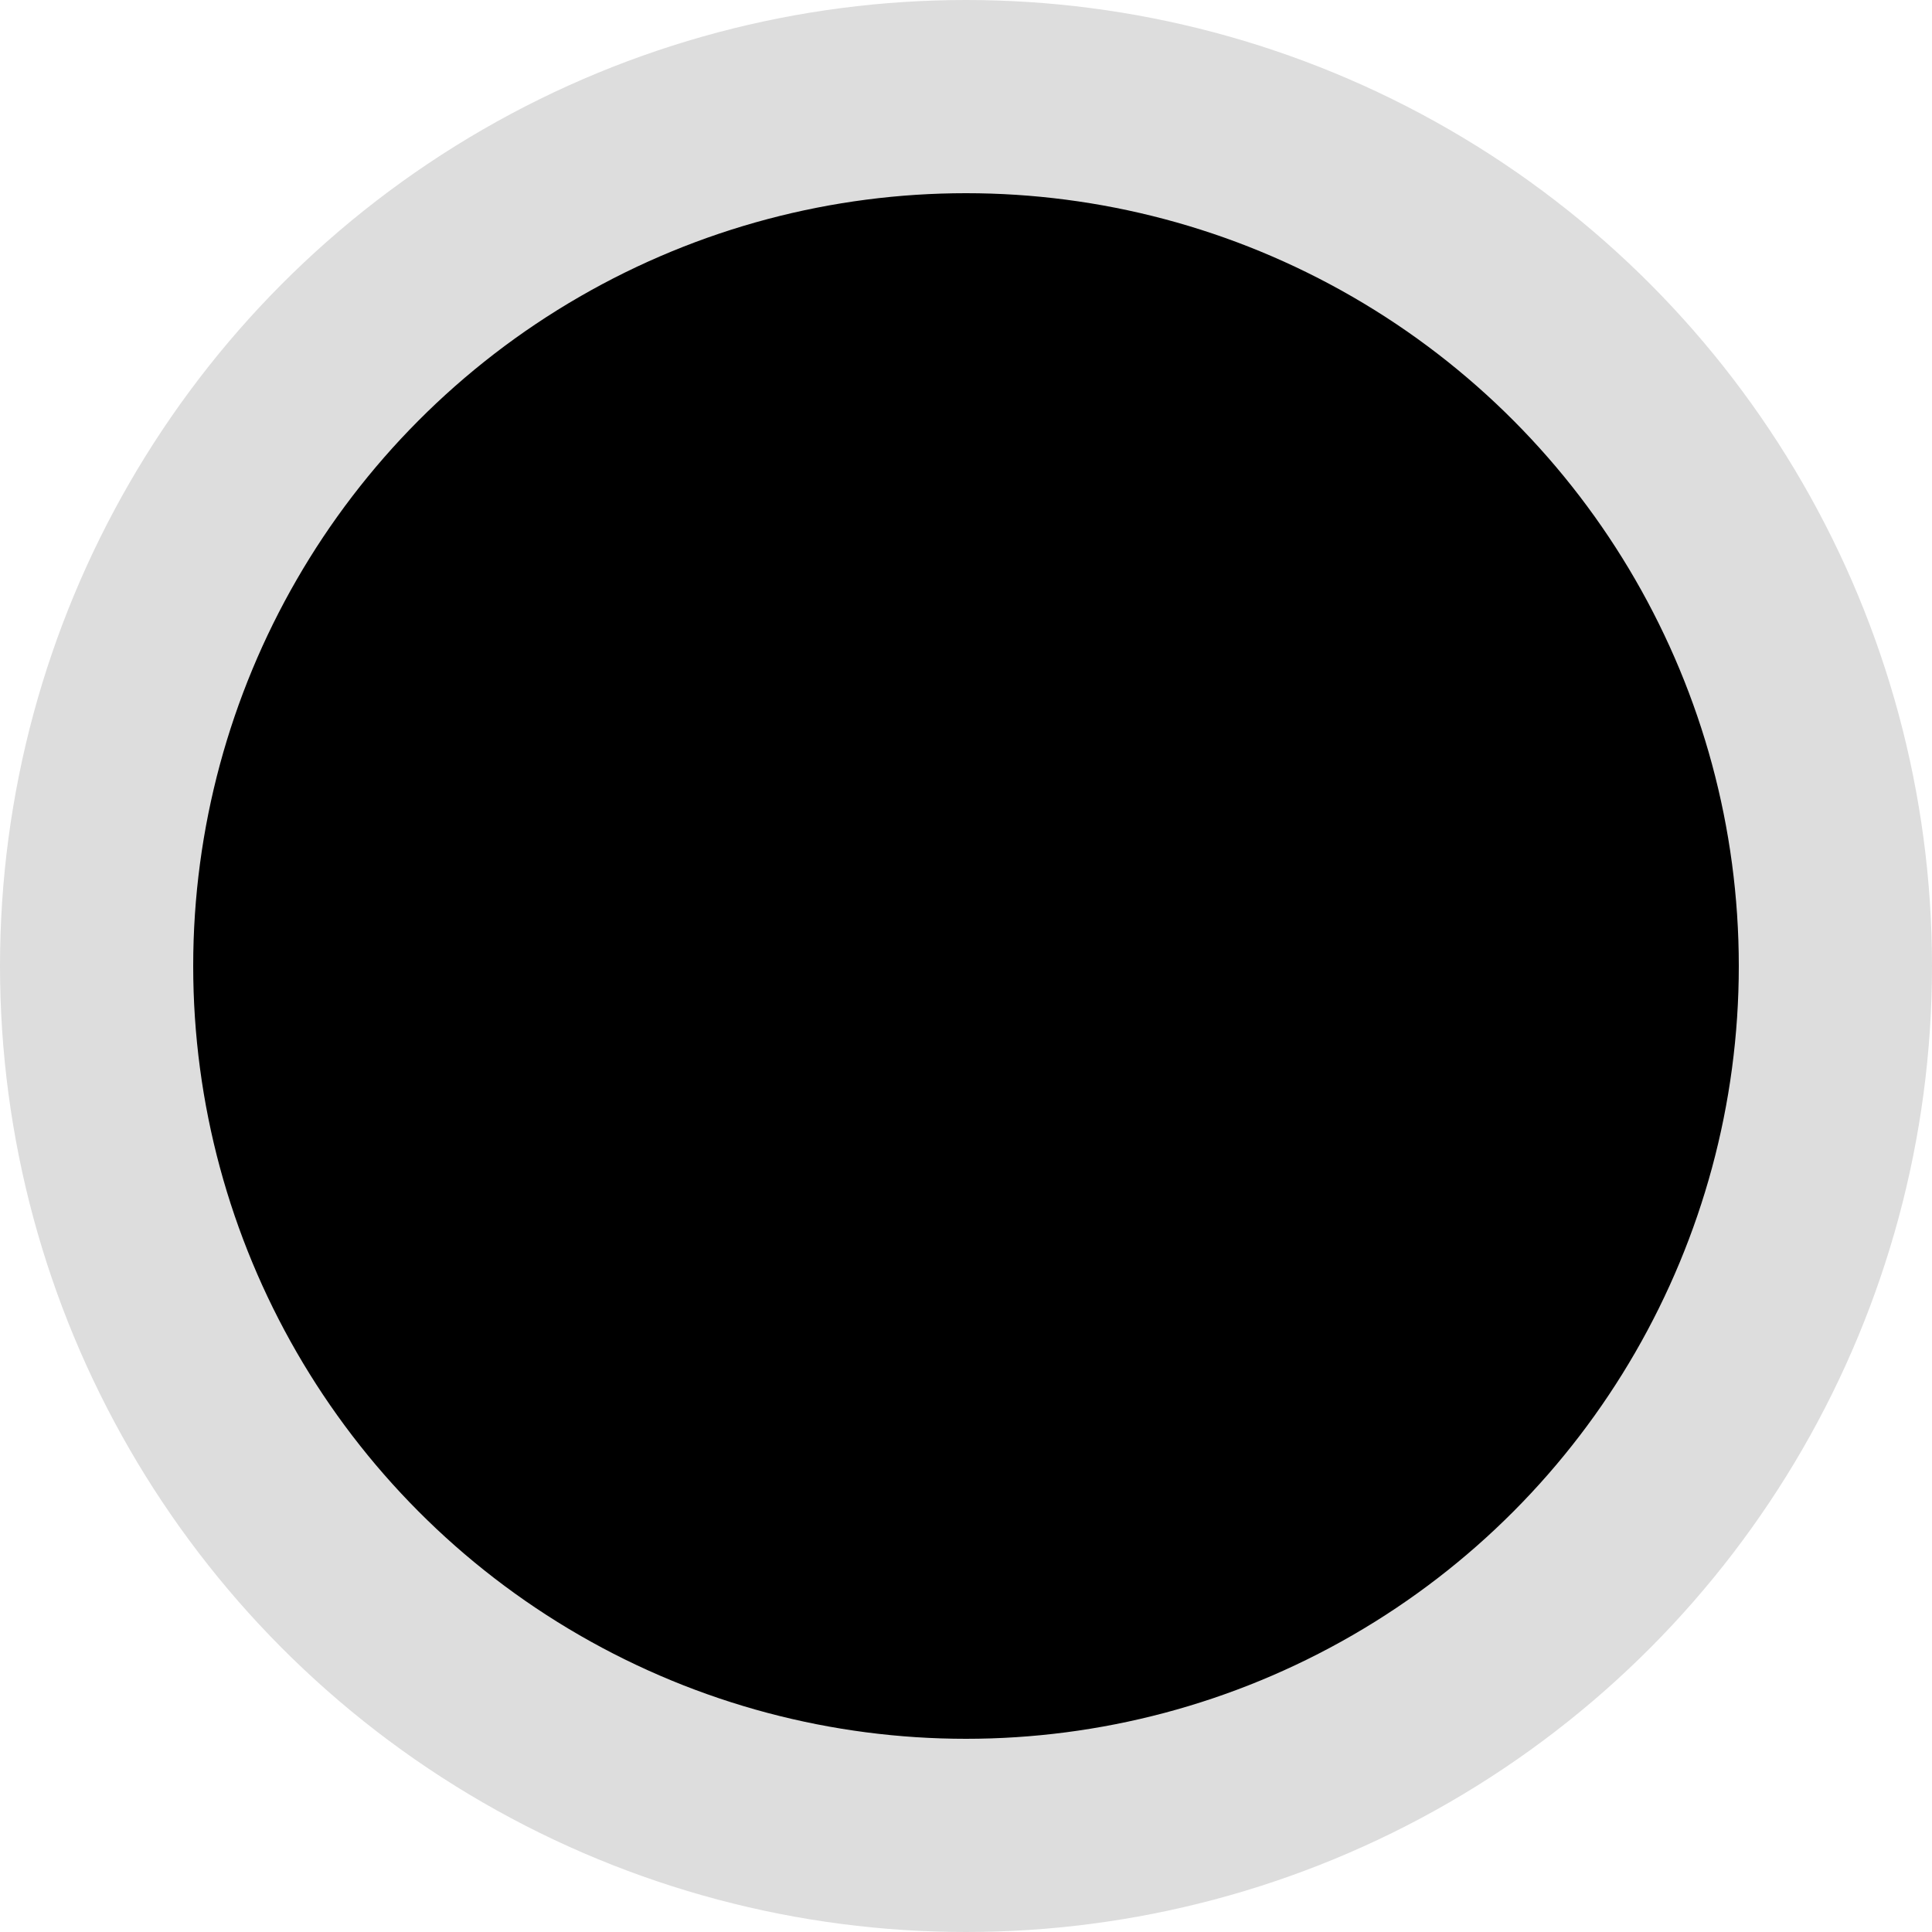 <svg width="30" height="30" viewBox="0 0 30 30" xmlns="http://www.w3.org/2000/svg">
<path d="M19.5 13.268C20.833 14.038 20.833 15.962 19.5 16.732L14.25 19.763C12.917 20.533 11.25 19.571 11.25 18.031L11.25 11.969C11.25 10.429 12.917 9.467 14.25 10.237L19.5 13.268Z" fill="#F25822"/>
<circle cx="15" cy="15" r="13.5" stroke="#DDDDDD" stroke-width="3"/>
</svg>
